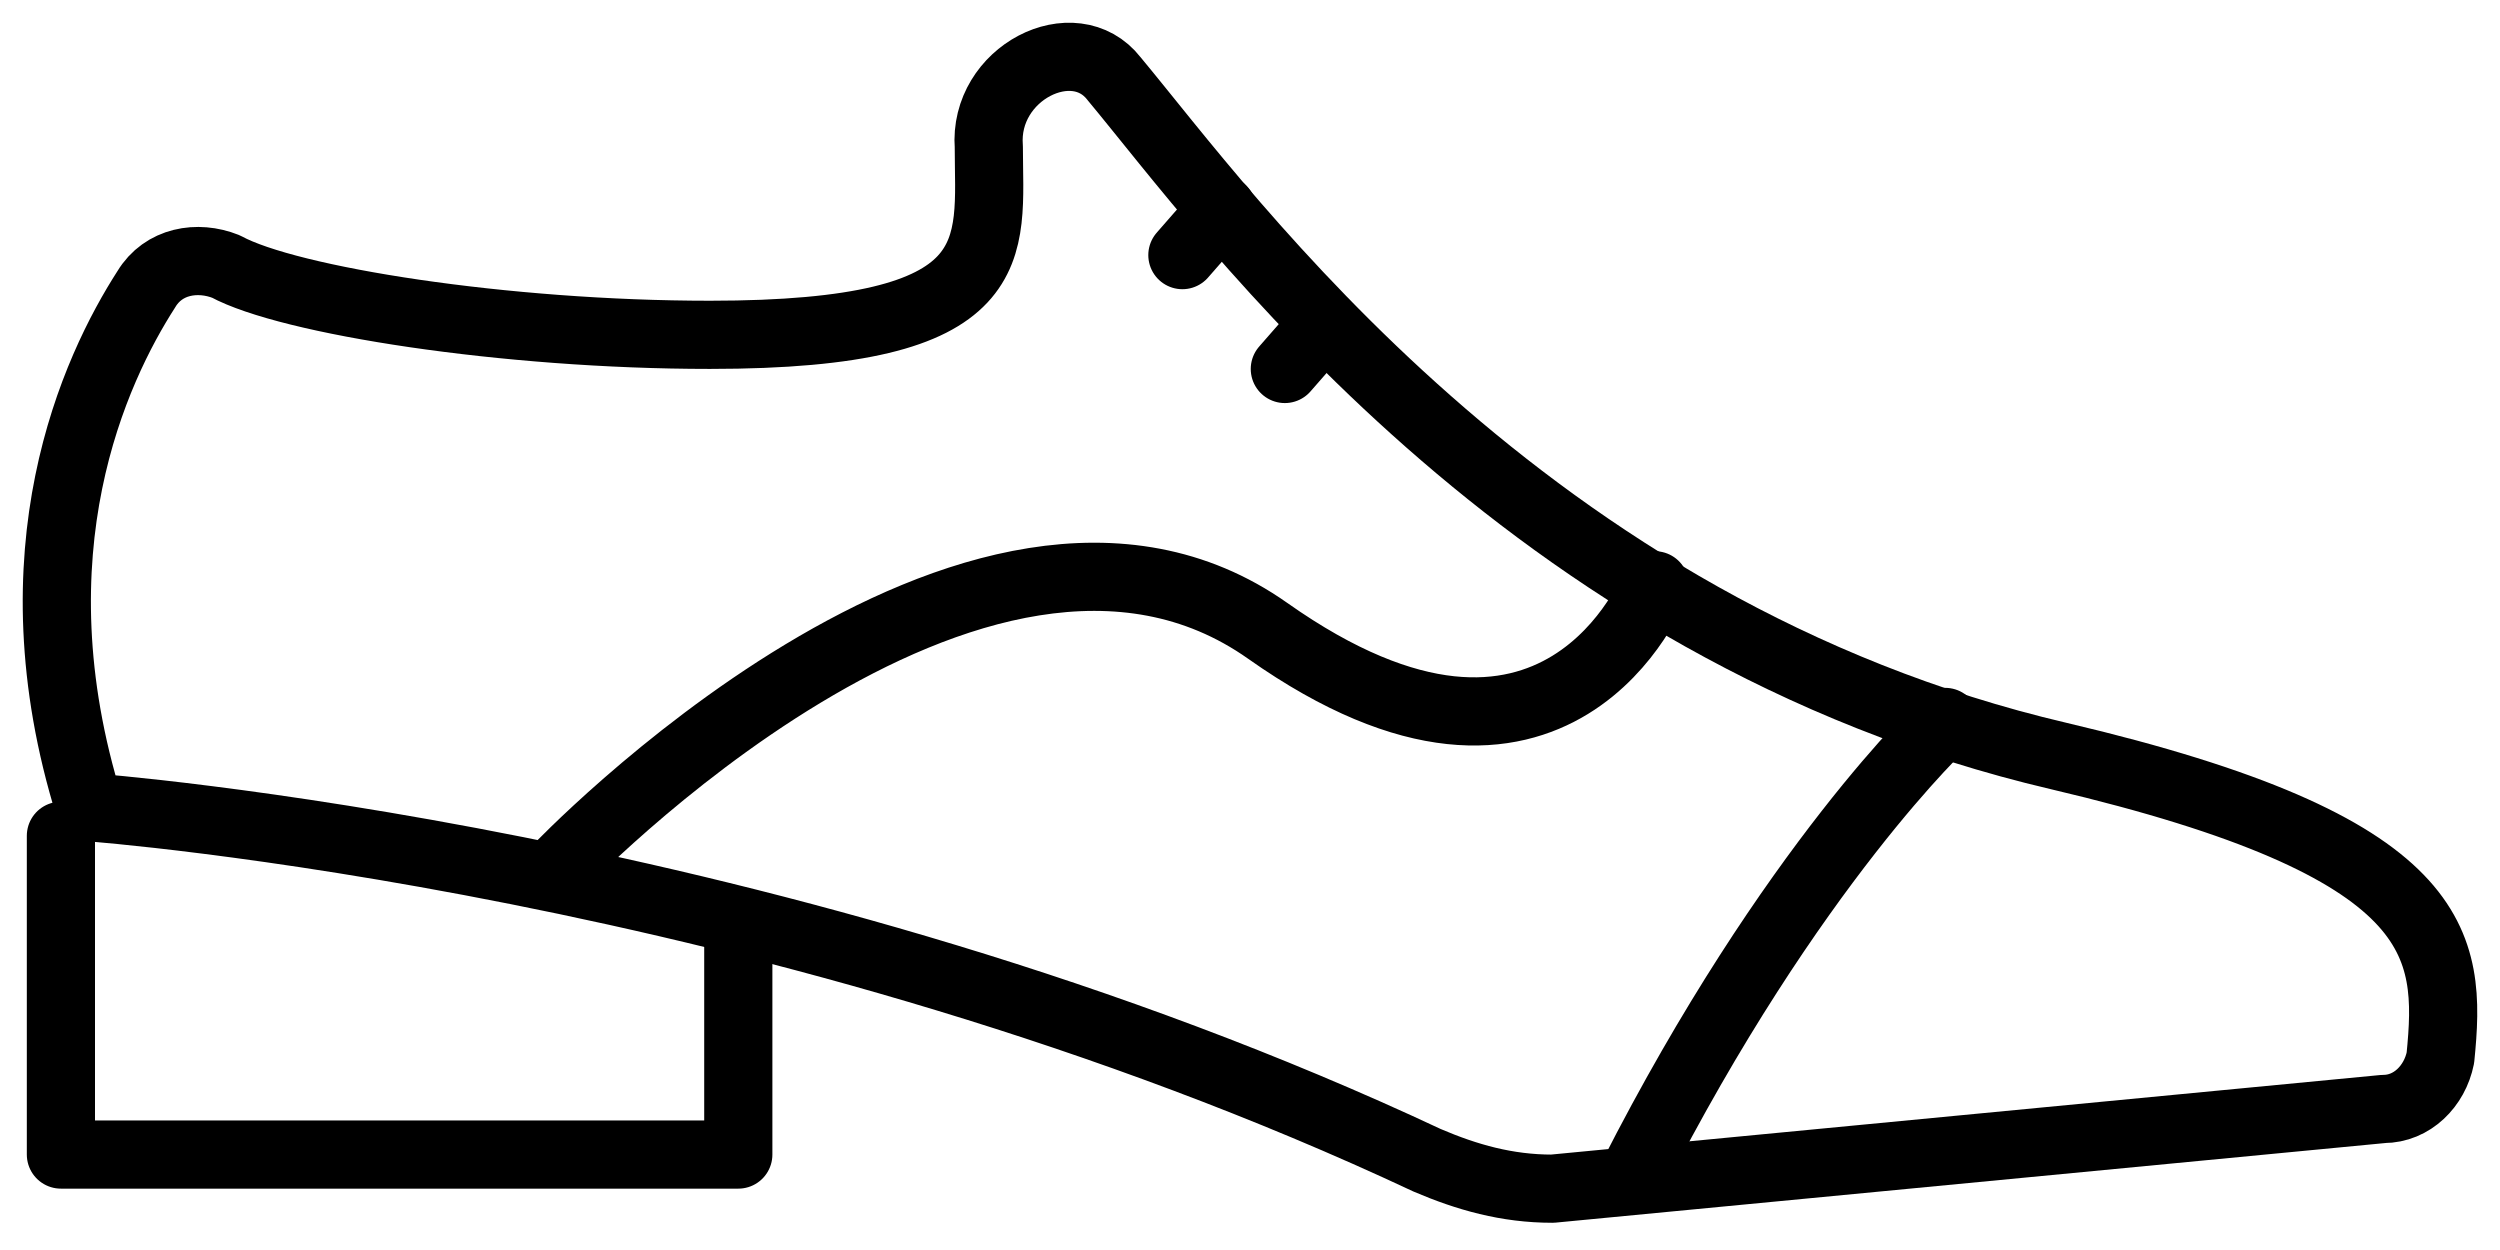 <svg width="44" height="22" viewBox="0 0 44 22" fill="none" xmlns="http://www.w3.org/2000/svg"><path d="M19.607 1.384c2.004 2.405 7.214 9.719 16.631 11.923 6.813 1.603 6.913 3.306 6.713 5.31-.1.5-.5.901-1.002.901l-14.627 1.403c-.802 0-1.503-.2-2.205-.5-11.321-5.31-23.544-6.213-23.544-6.213-1.403-4.508.1-7.714 1.002-9.117.3-.5.901-.6 1.402-.4 1.102.6 4.91 1.202 8.517 1.202 5.31 0 4.909-1.503 4.909-3.307-.1-1.302 1.503-2.103 2.204-1.202z" stroke="#000" stroke-width="1.2" stroke-miterlimit="10" stroke-linecap="round" stroke-linejoin="round"/><path d="M1.072 14.71v5.61h11.922v-3.907m21.241-3.707s-2.706 2.504-5.51 8.015m.4-10.42s-1.703 4.408-6.813.802C17.202 7.496 9.788 15.31 9.788 15.31M21.51 3.689l-.7.801m2.504 1.202l-.701.802" stroke="#000" stroke-width="1.2" stroke-miterlimit="10" stroke-linecap="round" stroke-linejoin="round"/></svg>